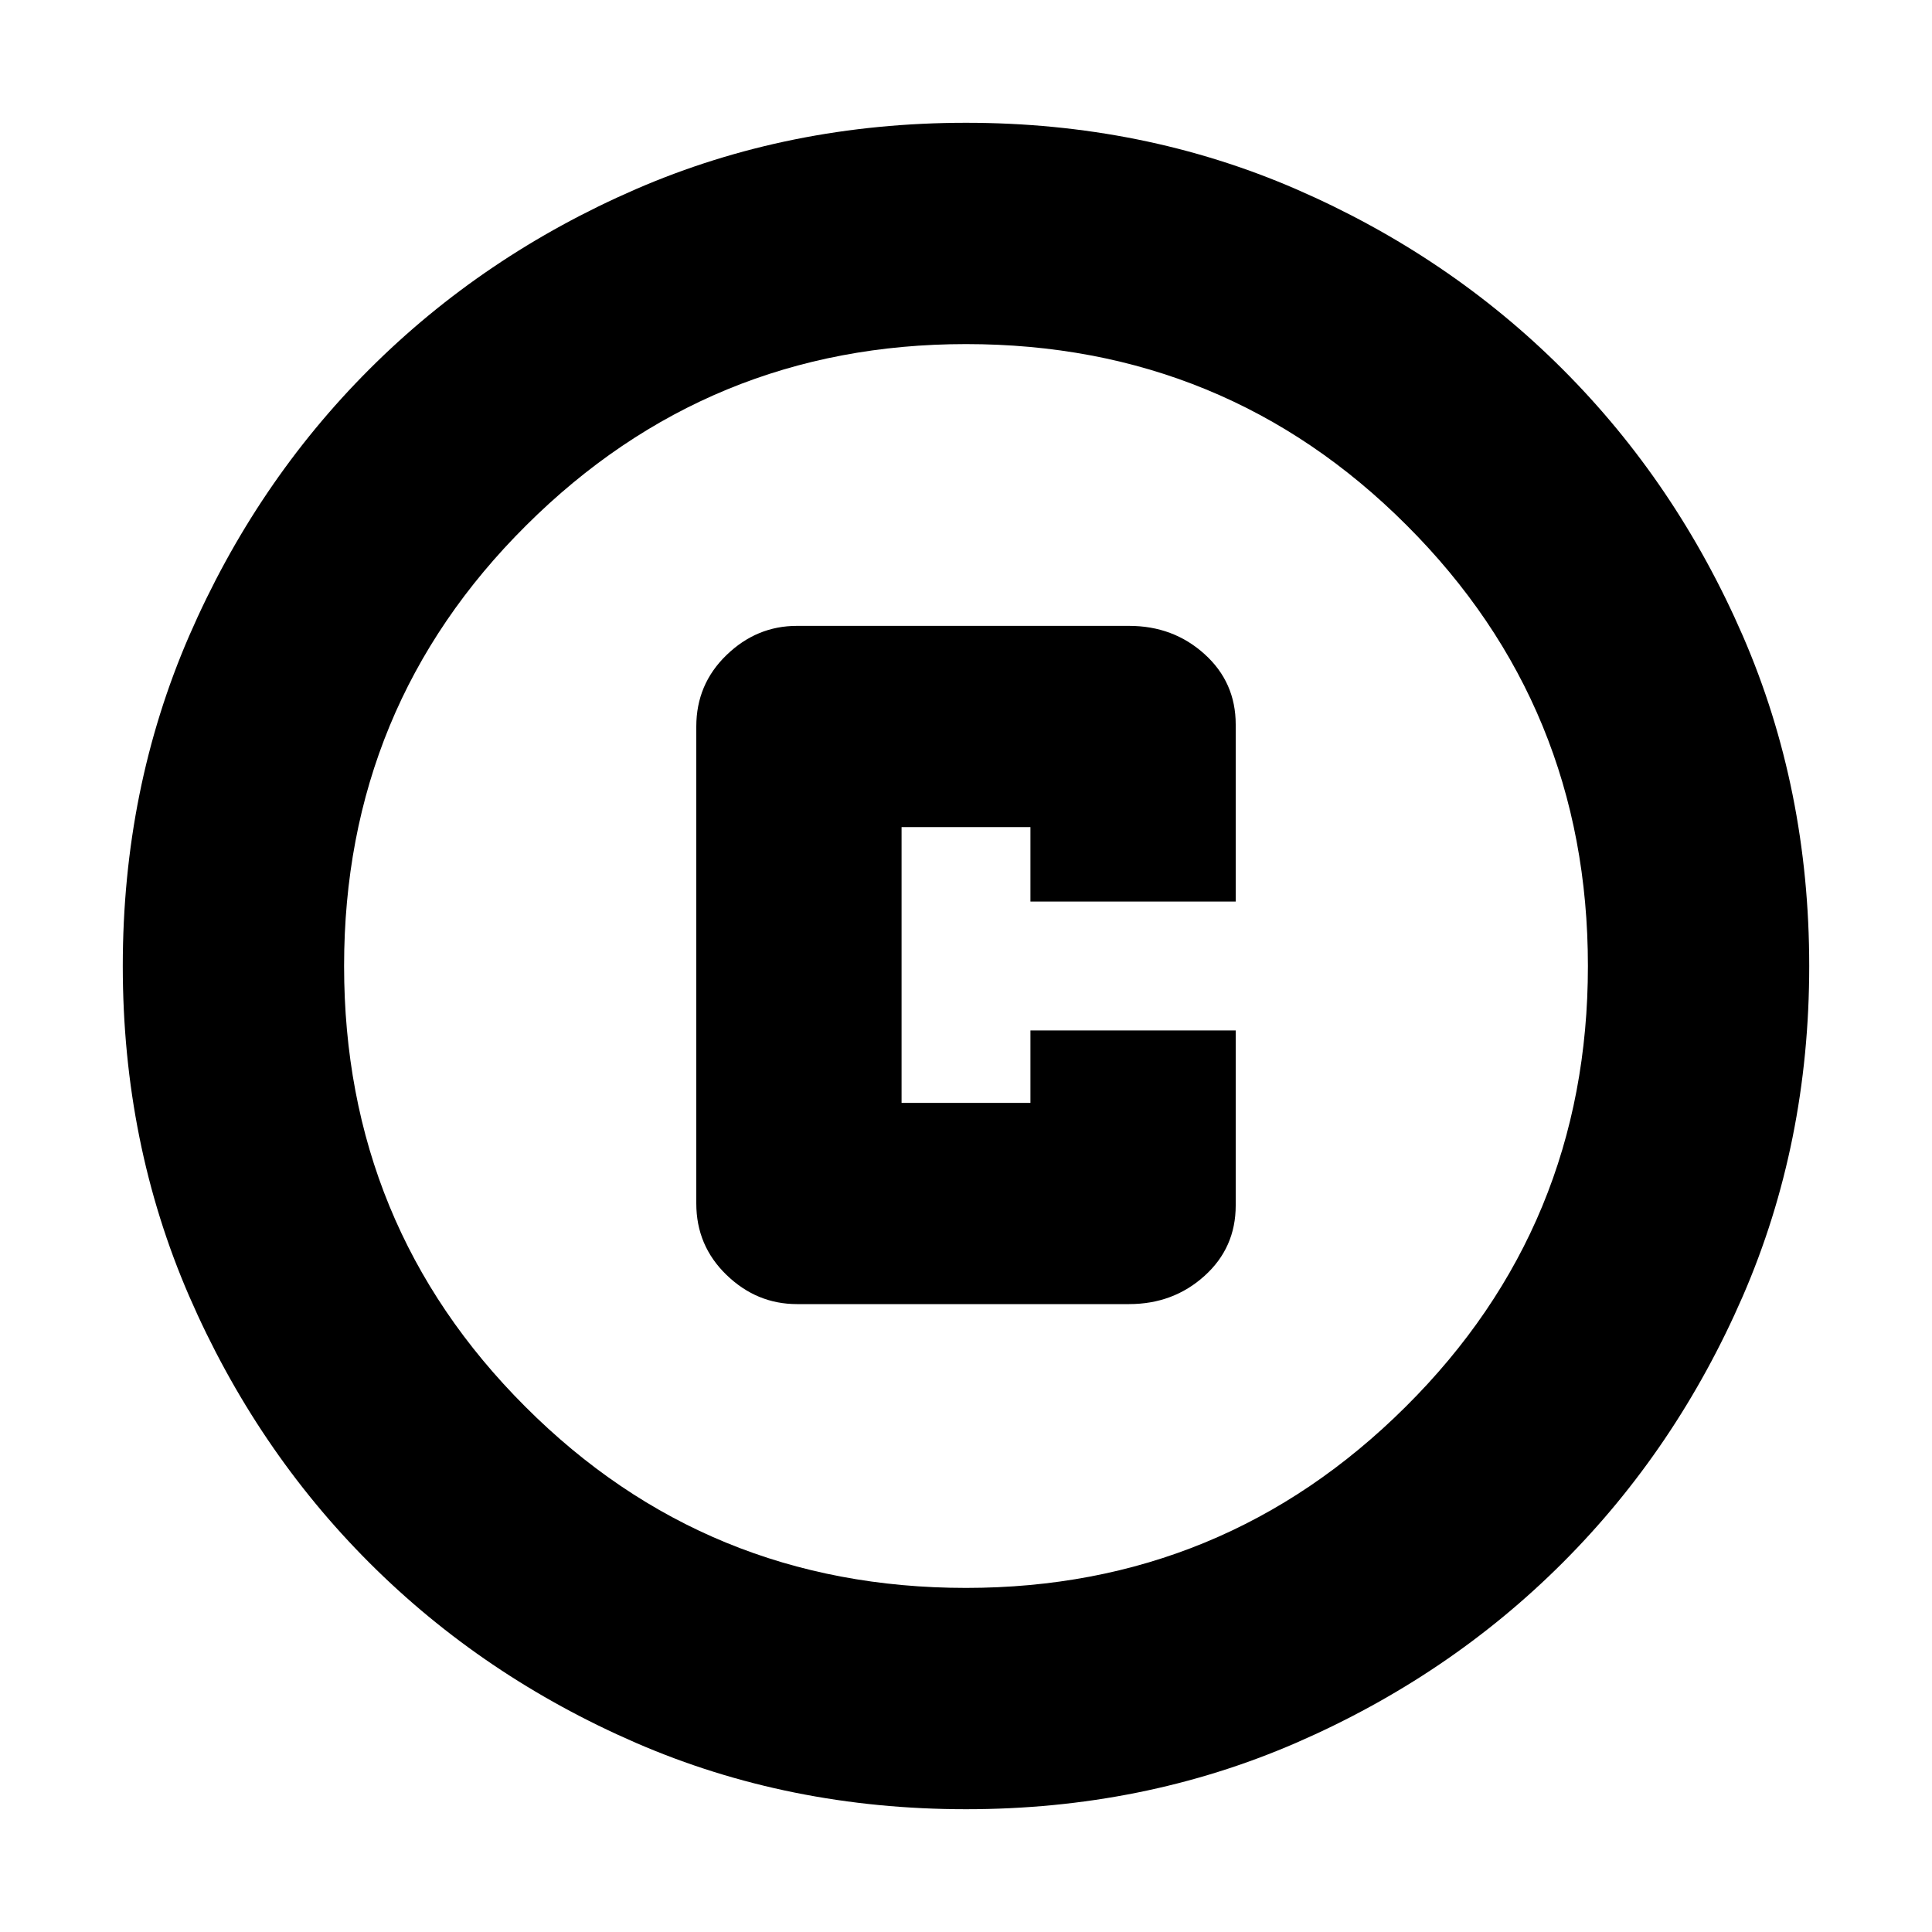 <svg xmlns="http://www.w3.org/2000/svg" height="20" width="20"><path d="M8.25 13.5H11.688Q12.146 13.5 12.469 13.208Q12.792 12.917 12.792 12.479V10.667H10.667V11.417H9.333V8.562H10.667V9.333H12.792V7.5Q12.792 7.062 12.469 6.771Q12.146 6.479 11.688 6.479H8.25Q7.833 6.479 7.521 6.781Q7.208 7.083 7.208 7.521V12.458Q7.208 12.896 7.521 13.198Q7.833 13.5 8.25 13.5ZM10 18.729Q8.167 18.729 6.583 18.042Q5 17.354 3.823 16.177Q2.646 15 1.958 13.417Q1.271 11.833 1.271 10Q1.271 8.167 1.958 6.583Q2.646 5 3.823 3.823Q5 2.646 6.583 1.958Q8.167 1.271 10 1.271Q11.833 1.271 13.417 1.958Q15 2.646 16.177 3.823Q17.354 5 18.042 6.583Q18.729 8.167 18.729 10Q18.729 11.833 18.042 13.417Q17.354 15 16.177 16.177Q15 17.354 13.417 18.042Q11.833 18.729 10 18.729ZM10 10Q10 10 10 10Q10 10 10 10Q10 10 10 10Q10 10 10 10Q10 10 10 10Q10 10 10 10Q10 10 10 10Q10 10 10 10ZM10 16.438Q12.667 16.438 14.552 14.562Q16.438 12.688 16.438 10Q16.438 7.312 14.562 5.438Q12.688 3.562 10 3.562Q7.333 3.562 5.448 5.438Q3.562 7.312 3.562 10Q3.562 12.688 5.438 14.562Q7.312 16.438 10 16.438Z"/></svg>